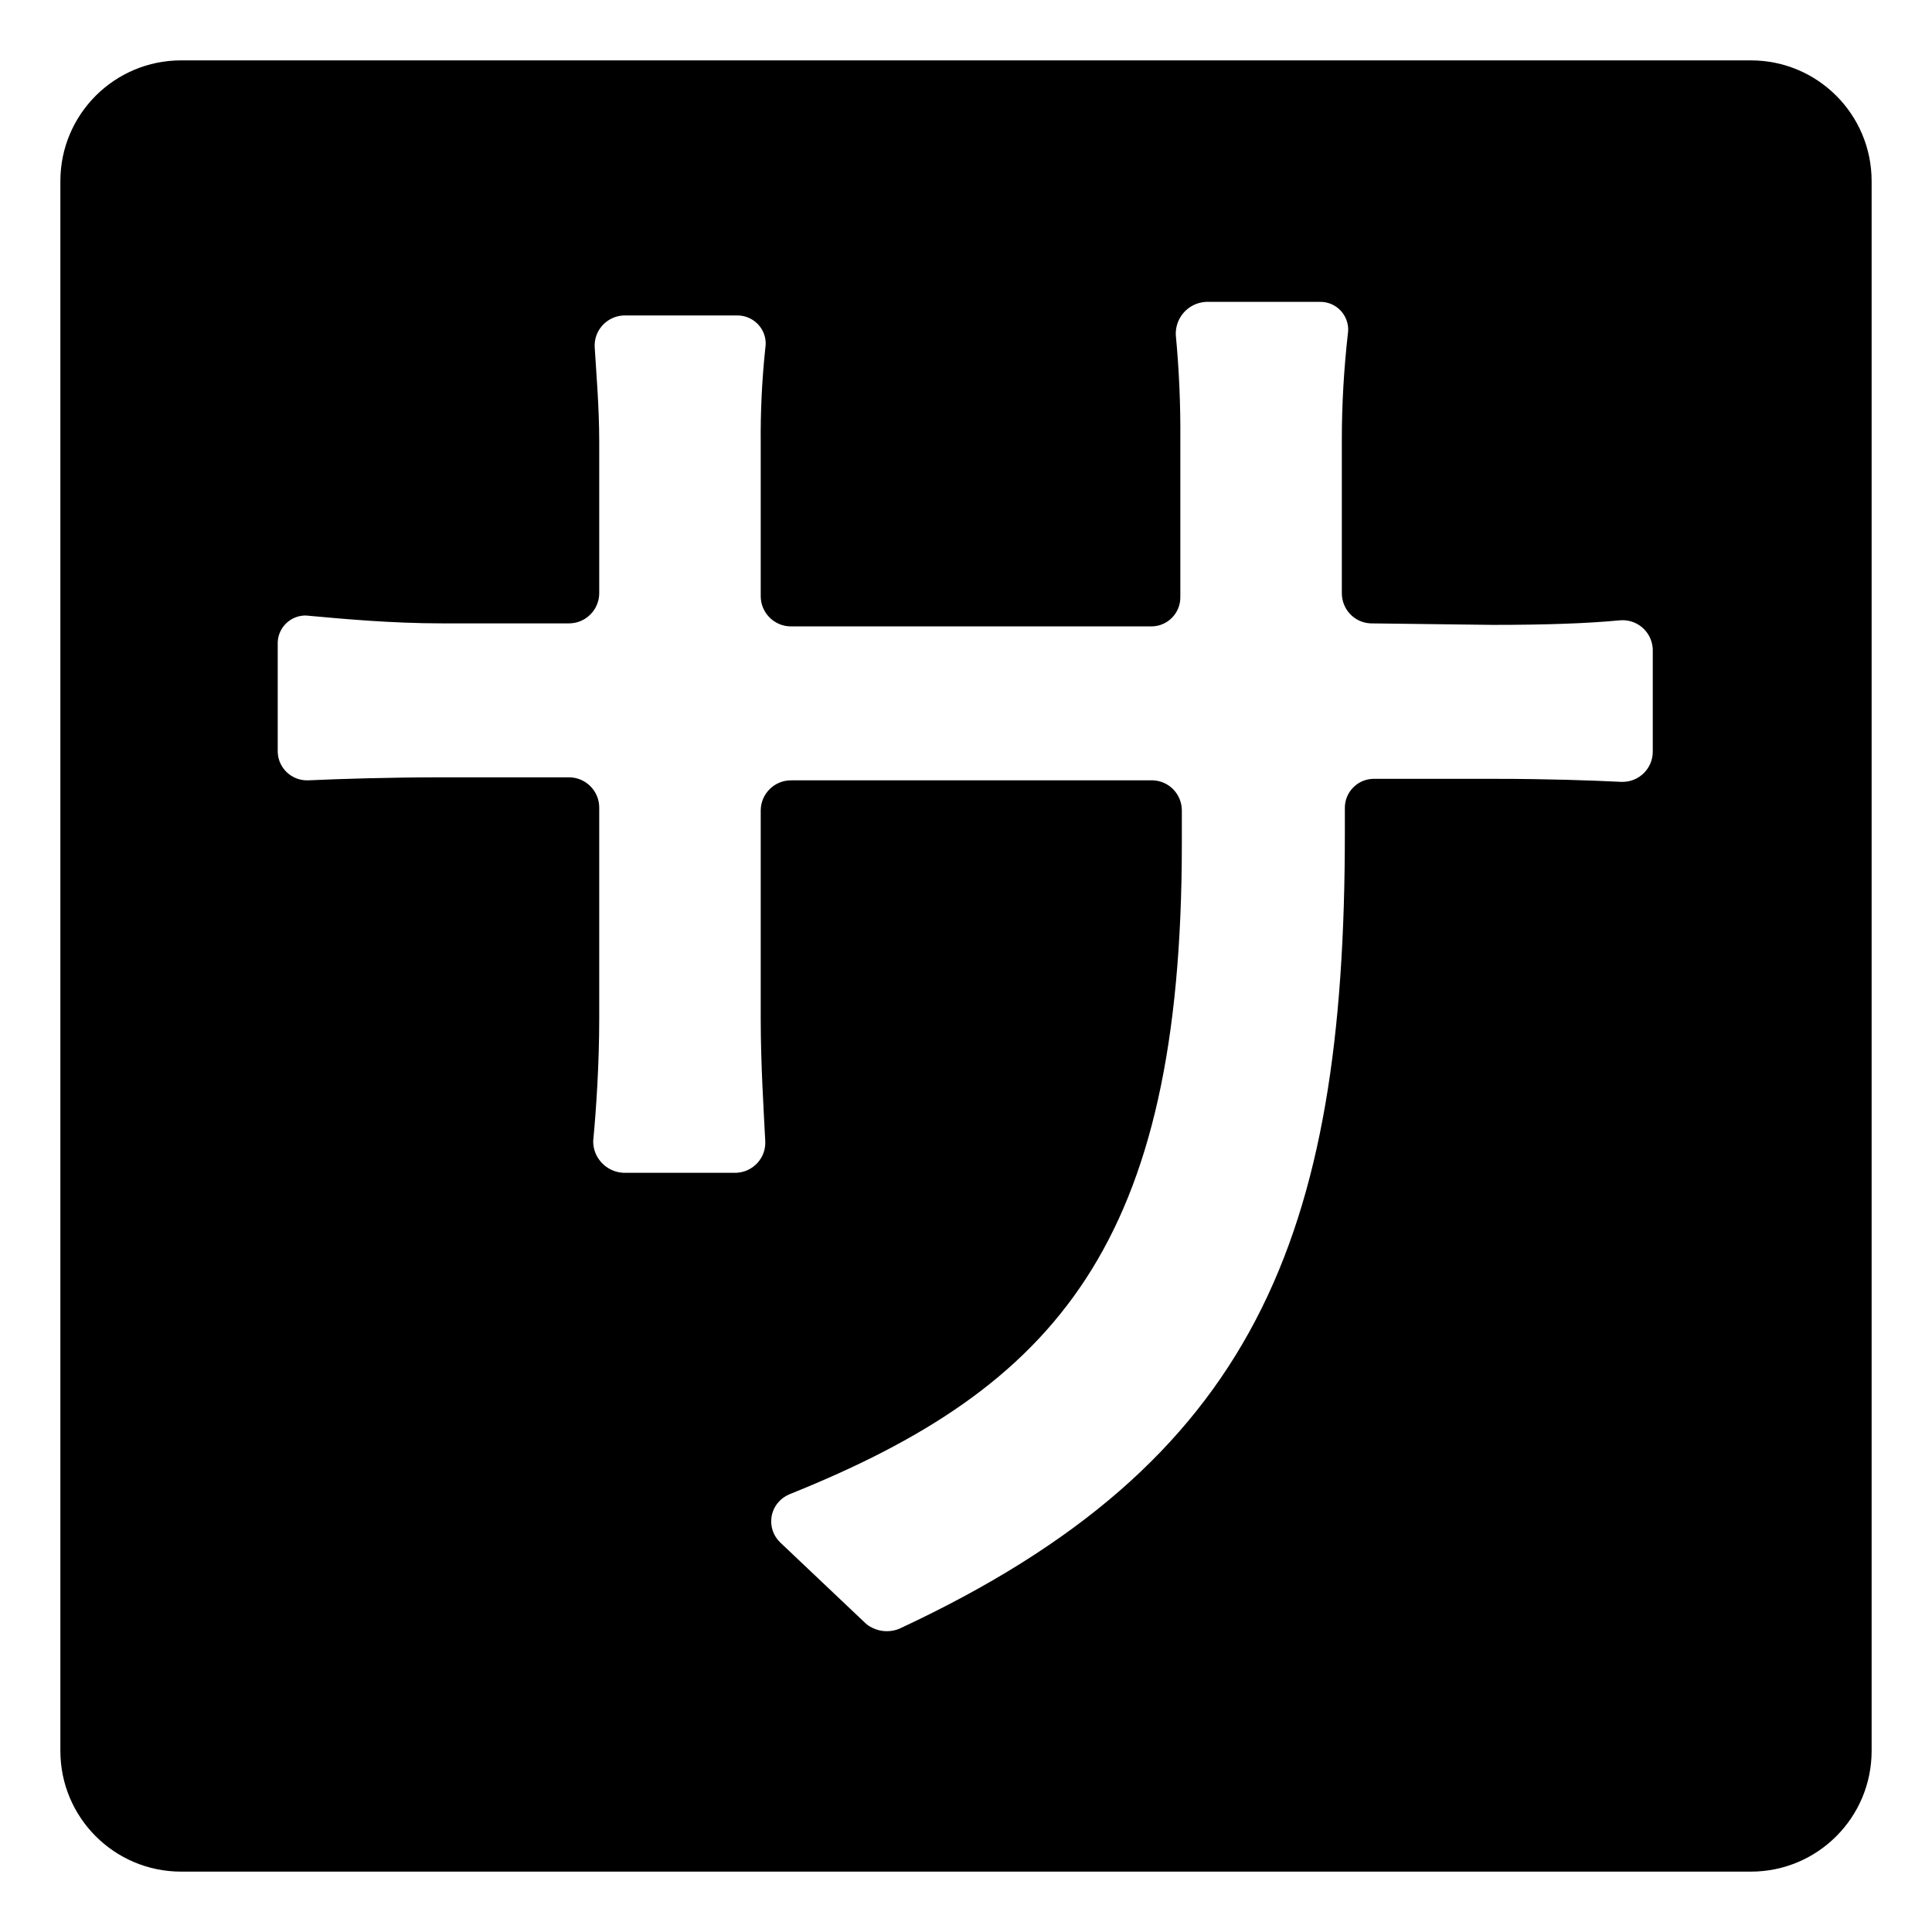 <svg viewBox="0 0 128 128" xmlns="http://www.w3.org/2000/svg">
  <path d="M116,4H12c-4.42,0-8,3.58-8,8v104c0,4.42,3.58,8,8,8h104c4.42,0,8-3.58,8-8V12C124,7.58,120.42,4,116,4z M109.5,49.8 c0,1.1-0.89,2-2,2c-0.03,0-0.07,0-0.1,0c-2-0.1-4.9-0.2-8.4-0.2h-8c-1.06,0.01-1.91,0.88-1.9,1.94c0,0.02,0,0.04,0,0.06v1.6 c0,26.7-5.9,41.7-29.5,52.7c-0.73,0.31-1.58,0.19-2.2-0.3l-5.7-5.4c-0.78-0.74-0.81-1.97-0.07-2.74c0.19-0.2,0.42-0.35,0.67-0.46 c17.7-7.1,26-16.6,26-43.1v-2.2c0-1.07-0.83-1.95-1.9-2h-24c-1.1,0-2,0.9-2,2v13.8c0,3,0.2,6.1,0.3,8.1c0.06,1.1-0.79,2.04-1.9,2.1 c-0.03,0-0.07,0-0.1,0h-7.4c-1.12-0.05-2.01-0.98-2-2.1c0.2-2.1,0.4-5.1,0.4-8.1v-14c0-1.1-0.9-2-2-2h-8.4c-3.5,0-6.7,0.1-8.9,0.2 c-1.07,0.03-1.97-0.81-2-1.88c0-0.04,0-0.08,0-0.12v-7c-0.04-1.02,0.74-1.87,1.76-1.92c0.11,0,0.23,0,0.34,0.02 c2.2,0.2,5.4,0.5,8.8,0.5h8.4c1.1,0,2-0.9,2-2v-10c0-2.4-0.2-4.6-0.3-6.3c-0.06-1.1,0.79-2.04,1.9-2.1c0.03,0,0.07,0,0.1,0h7.4 c1.03-0.03,1.9,0.78,1.93,1.81c0,0.13-0.01,0.26-0.03,0.39c-0.22,2.09-0.32,4.2-0.3,6.3v10.1c0,1.1,0.9,2,2,2h23.9 c1.06-0.01,1.91-0.88,1.9-1.94c0-0.02,0-0.04,0-0.06V29.2c0.02-2.34-0.08-4.67-0.3-7c-0.05-1.16,0.84-2.14,2-2.2h7.5 c1.02-0.04,1.87,0.74,1.92,1.76c0,0.11,0,0.23-0.02,0.34c-0.26,2.32-0.4,4.66-0.4,7v10.2c0,1.07,0.83,1.95,1.9,2l8.1,0.1 c3.6,0,6.3-0.1,8.4-0.3c1.1-0.11,2.08,0.69,2.19,1.79c0,0.04,0.01,0.07,0.01,0.11V49.8z"/>
</svg>